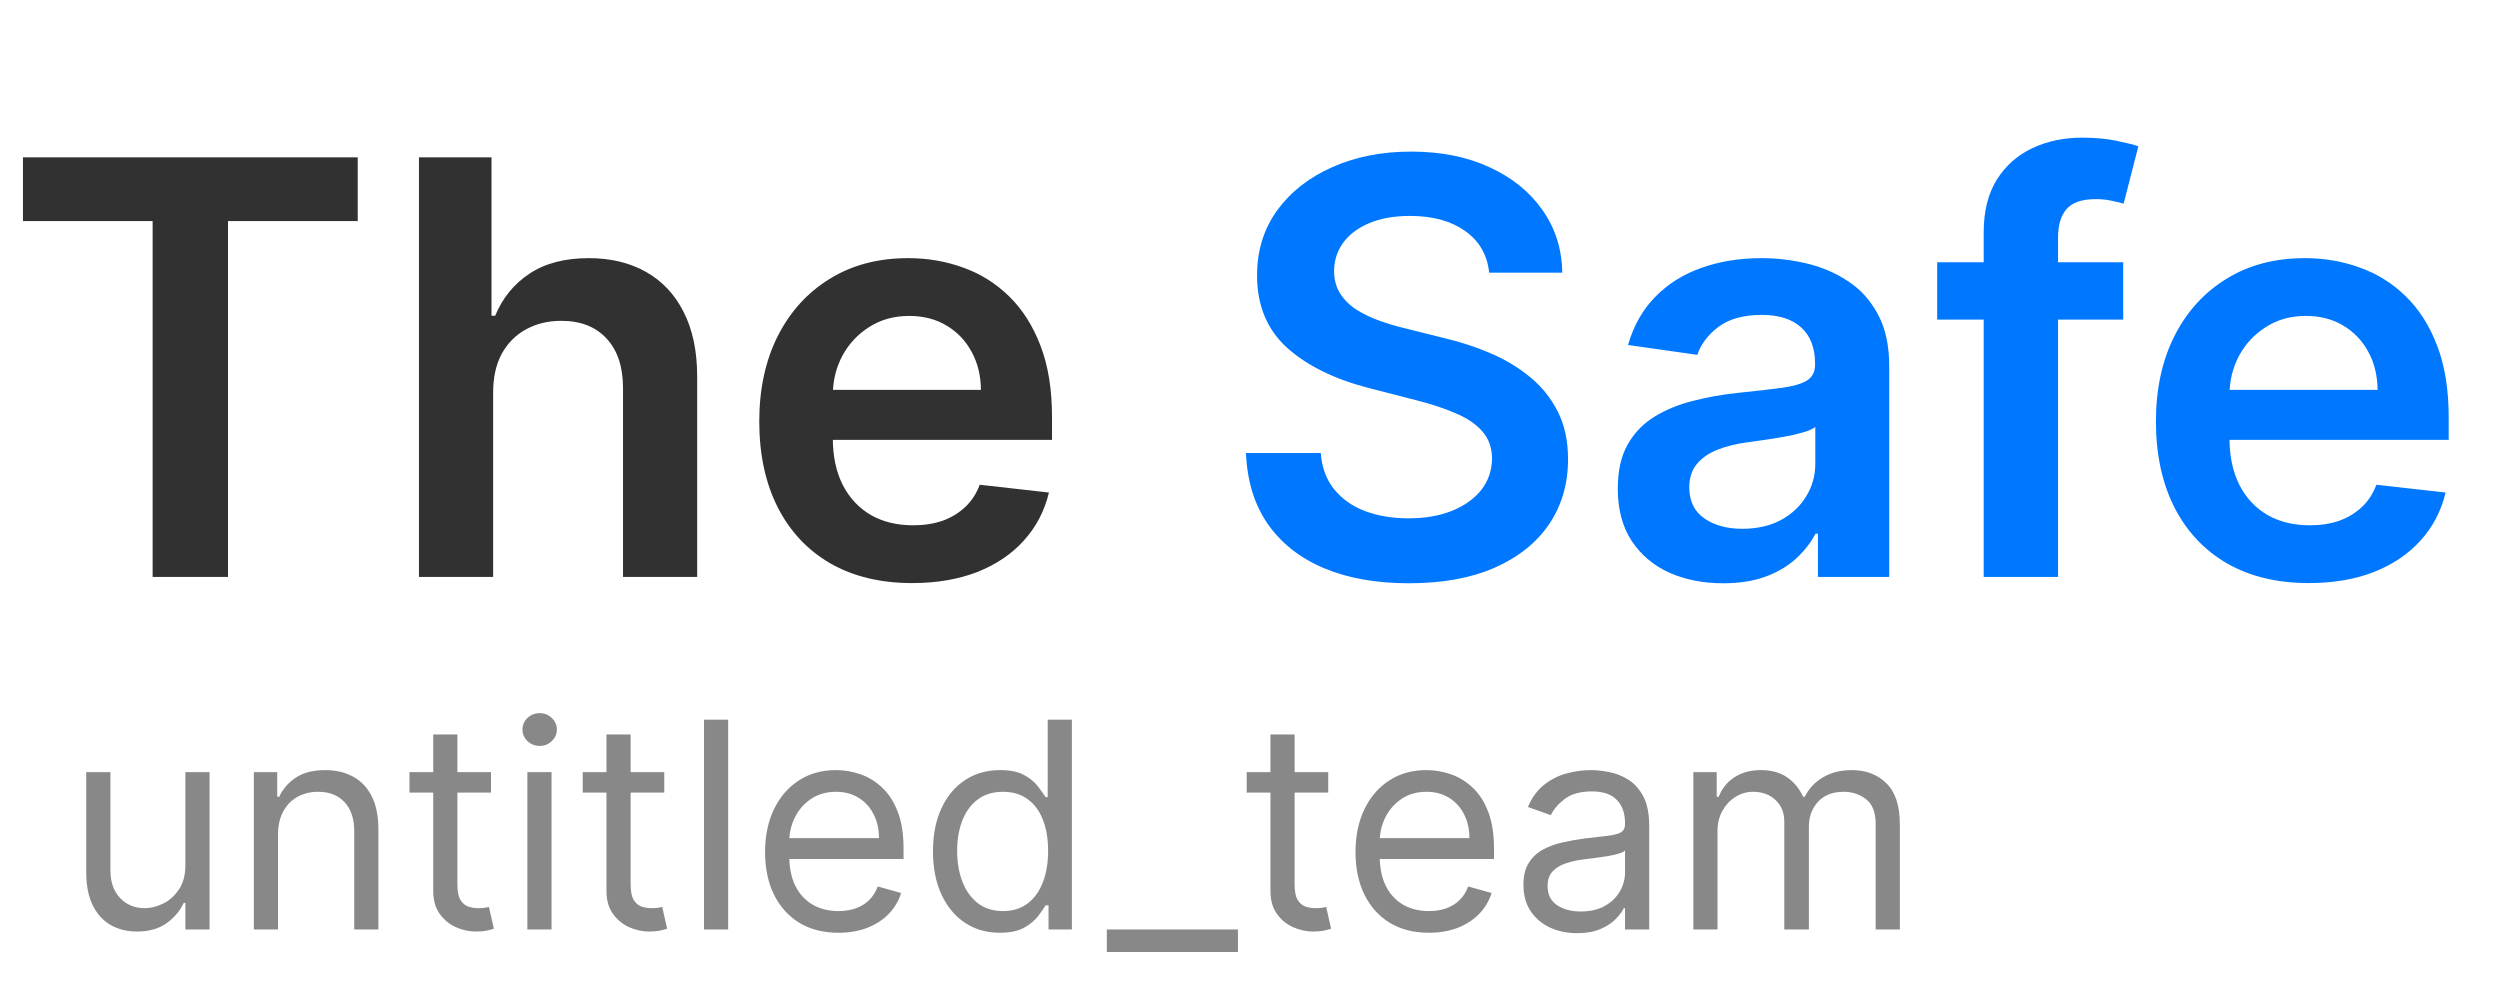 <svg width="78" height="31" viewBox="0 0 78 31" fill="none" xmlns="http://www.w3.org/2000/svg">
<path d="M0.716 6.897V4.909H11.161V6.897H7.114V18H4.762V6.897H0.716ZM15.386 12.247V18H13.072V4.909H15.335V9.85H15.45C15.68 9.296 16.035 8.859 16.517 8.54C17.003 8.216 17.621 8.054 18.371 8.054C19.053 8.054 19.647 8.197 20.154 8.482C20.661 8.768 21.053 9.185 21.33 9.735C21.611 10.285 21.752 10.956 21.752 11.749V18H19.438V12.107C19.438 11.446 19.268 10.932 18.927 10.566C18.59 10.195 18.117 10.01 17.508 10.01C17.099 10.01 16.732 10.099 16.408 10.278C16.089 10.453 15.837 10.707 15.654 11.039C15.475 11.371 15.386 11.774 15.386 12.247ZM28.457 18.192C27.473 18.192 26.623 17.987 25.907 17.578C25.195 17.165 24.648 16.581 24.264 15.827C23.881 15.068 23.689 14.175 23.689 13.148C23.689 12.139 23.881 11.252 24.264 10.489C24.652 9.722 25.193 9.126 25.888 8.7C26.582 8.269 27.398 8.054 28.336 8.054C28.941 8.054 29.512 8.152 30.049 8.348C30.59 8.54 31.067 8.838 31.481 9.243C31.898 9.648 32.227 10.163 32.465 10.79C32.704 11.412 32.823 12.153 32.823 13.014V13.724H24.776V12.164H30.605C30.601 11.721 30.505 11.327 30.317 10.982C30.13 10.632 29.868 10.357 29.531 10.157C29.199 9.957 28.811 9.857 28.368 9.857C27.895 9.857 27.479 9.972 27.121 10.202C26.764 10.428 26.484 10.726 26.284 11.097C26.088 11.463 25.988 11.866 25.984 12.305V13.666C25.984 14.237 26.088 14.727 26.297 15.136C26.506 15.541 26.798 15.852 27.173 16.07C27.548 16.283 27.986 16.389 28.489 16.389C28.826 16.389 29.131 16.342 29.403 16.249C29.676 16.151 29.913 16.008 30.113 15.82C30.313 15.633 30.465 15.401 30.567 15.124L32.727 15.367C32.591 15.938 32.331 16.436 31.947 16.862C31.568 17.284 31.082 17.612 30.49 17.847C29.898 18.077 29.22 18.192 28.457 18.192Z" fill="#313131"/>
<path d="M46.462 8.508C46.403 7.95 46.151 7.515 45.708 7.204C45.269 6.893 44.698 6.737 43.995 6.737C43.501 6.737 43.077 6.812 42.723 6.961C42.369 7.11 42.099 7.312 41.911 7.568C41.724 7.824 41.628 8.116 41.623 8.444C41.623 8.717 41.685 8.953 41.809 9.153C41.937 9.354 42.109 9.524 42.327 9.665C42.544 9.801 42.785 9.916 43.049 10.01C43.313 10.104 43.579 10.182 43.848 10.246L45.075 10.553C45.569 10.668 46.045 10.824 46.501 11.02C46.961 11.216 47.372 11.463 47.734 11.761C48.101 12.06 48.39 12.42 48.603 12.842C48.817 13.264 48.923 13.758 48.923 14.325C48.923 15.092 48.727 15.767 48.335 16.351C47.943 16.93 47.376 17.384 46.635 17.712C45.898 18.036 45.005 18.198 43.956 18.198C42.938 18.198 42.054 18.041 41.304 17.725C40.558 17.41 39.974 16.95 39.552 16.345C39.135 15.739 38.909 15.002 38.875 14.133H41.208C41.242 14.589 41.383 14.968 41.63 15.271C41.877 15.573 42.199 15.799 42.595 15.948C42.996 16.097 43.443 16.172 43.937 16.172C44.453 16.172 44.905 16.095 45.292 15.942C45.684 15.784 45.991 15.567 46.213 15.29C46.434 15.008 46.547 14.68 46.552 14.305C46.547 13.964 46.447 13.683 46.251 13.462C46.055 13.236 45.78 13.048 45.427 12.899C45.077 12.746 44.668 12.609 44.199 12.49L42.71 12.107C41.632 11.829 40.78 11.41 40.153 10.847C39.531 10.28 39.22 9.528 39.22 8.591C39.22 7.82 39.429 7.144 39.846 6.565C40.268 5.985 40.841 5.536 41.566 5.216C42.29 4.892 43.111 4.73 44.027 4.73C44.956 4.73 45.77 4.892 46.469 5.216C47.172 5.536 47.724 5.981 48.124 6.552C48.525 7.119 48.731 7.771 48.744 8.508H46.462ZM53.76 18.198C53.138 18.198 52.578 18.087 52.079 17.866C51.585 17.64 51.193 17.308 50.903 16.869C50.617 16.43 50.475 15.889 50.475 15.245C50.475 14.691 50.577 14.233 50.782 13.871C50.986 13.508 51.265 13.219 51.619 13.001C51.973 12.784 52.371 12.62 52.814 12.509C53.262 12.394 53.724 12.311 54.201 12.26C54.777 12.2 55.243 12.147 55.601 12.1C55.959 12.049 56.219 11.972 56.381 11.87C56.547 11.764 56.63 11.599 56.63 11.378V11.339C56.63 10.858 56.488 10.485 56.202 10.221C55.916 9.957 55.505 9.825 54.968 9.825C54.402 9.825 53.952 9.948 53.62 10.195C53.291 10.443 53.07 10.734 52.955 11.071L50.794 10.764C50.965 10.168 51.246 9.669 51.638 9.268C52.03 8.864 52.51 8.561 53.076 8.361C53.643 8.156 54.27 8.054 54.956 8.054C55.429 8.054 55.9 8.109 56.368 8.22C56.837 8.331 57.265 8.514 57.653 8.77C58.041 9.021 58.352 9.364 58.586 9.799C58.825 10.234 58.944 10.777 58.944 11.429V18H56.72V16.651H56.643C56.502 16.924 56.304 17.18 56.049 17.418C55.797 17.653 55.48 17.842 55.096 17.987C54.717 18.128 54.272 18.198 53.76 18.198ZM54.361 16.498C54.826 16.498 55.228 16.406 55.569 16.223C55.91 16.035 56.172 15.788 56.355 15.482C56.543 15.175 56.637 14.84 56.637 14.478V13.321C56.564 13.381 56.441 13.436 56.266 13.487C56.096 13.538 55.904 13.583 55.691 13.621C55.478 13.66 55.267 13.694 55.058 13.724C54.849 13.754 54.668 13.779 54.515 13.8C54.169 13.847 53.86 13.924 53.588 14.03C53.315 14.137 53.1 14.286 52.942 14.478C52.784 14.665 52.706 14.908 52.706 15.207C52.706 15.633 52.861 15.954 53.172 16.172C53.483 16.389 53.88 16.498 54.361 16.498ZM66.244 8.182V9.972H60.44V8.182H66.244ZM61.891 18V7.255C61.891 6.594 62.027 6.045 62.3 5.606C62.577 5.167 62.948 4.839 63.412 4.621C63.877 4.404 64.392 4.295 64.959 4.295C65.36 4.295 65.716 4.327 66.027 4.391C66.338 4.455 66.568 4.513 66.717 4.564L66.257 6.354C66.159 6.324 66.035 6.294 65.886 6.264C65.737 6.23 65.571 6.213 65.387 6.213C64.957 6.213 64.652 6.317 64.473 6.526C64.299 6.731 64.211 7.025 64.211 7.408V18H61.891ZM72.034 18.192C71.049 18.192 70.199 17.987 69.483 17.578C68.772 17.165 68.224 16.581 67.84 15.827C67.457 15.068 67.265 14.175 67.265 13.148C67.265 12.139 67.457 11.252 67.84 10.489C68.228 9.722 68.769 9.126 69.464 8.7C70.159 8.269 70.975 8.054 71.912 8.054C72.517 8.054 73.088 8.152 73.625 8.348C74.166 8.54 74.644 8.838 75.057 9.243C75.475 9.648 75.803 10.163 76.041 10.79C76.28 11.412 76.399 12.153 76.399 13.014V13.724H68.352V12.164H74.181C74.177 11.721 74.081 11.327 73.894 10.982C73.706 10.632 73.444 10.357 73.107 10.157C72.775 9.957 72.387 9.857 71.944 9.857C71.471 9.857 71.056 9.972 70.698 10.202C70.34 10.428 70.061 10.726 69.86 11.097C69.664 11.463 69.564 11.866 69.56 12.305V13.666C69.56 14.237 69.664 14.727 69.873 15.136C70.082 15.541 70.374 15.852 70.749 16.07C71.124 16.283 71.563 16.389 72.066 16.389C72.402 16.389 72.707 16.342 72.98 16.249C73.252 16.151 73.489 16.008 73.689 15.82C73.889 15.633 74.041 15.401 74.143 15.124L76.303 15.367C76.167 15.938 75.907 16.436 75.524 16.862C75.144 17.284 74.659 17.612 74.066 17.847C73.474 18.077 72.796 18.192 72.034 18.192Z" fill="#0077FF"/>
<path d="M5.784 26.993V24.091H6.538V29H5.784V28.169H5.733C5.618 28.418 5.439 28.63 5.196 28.805C4.953 28.978 4.646 29.064 4.276 29.064C3.969 29.064 3.696 28.997 3.457 28.863C3.219 28.726 3.031 28.522 2.895 28.249C2.759 27.974 2.69 27.628 2.69 27.21V24.091H3.445V27.159C3.445 27.517 3.545 27.803 3.745 28.016C3.947 28.229 4.205 28.335 4.518 28.335C4.706 28.335 4.897 28.287 5.091 28.191C5.287 28.096 5.451 27.948 5.583 27.75C5.717 27.552 5.784 27.3 5.784 26.993ZM8.674 26.047V29H7.92V24.091H8.649V24.858H8.712C8.828 24.609 9.002 24.408 9.237 24.257C9.471 24.104 9.774 24.027 10.144 24.027C10.477 24.027 10.768 24.095 11.017 24.232C11.266 24.366 11.46 24.57 11.598 24.845C11.737 25.118 11.806 25.463 11.806 25.881V29H11.052V25.932C11.052 25.546 10.952 25.246 10.752 25.03C10.551 24.813 10.276 24.704 9.927 24.704C9.686 24.704 9.471 24.757 9.281 24.861C9.094 24.966 8.946 25.118 8.837 25.318C8.728 25.518 8.674 25.761 8.674 26.047ZM15.319 24.091V24.73H12.775V24.091H15.319ZM13.517 22.915H14.271V27.594C14.271 27.807 14.302 27.967 14.364 28.073C14.428 28.178 14.509 28.248 14.607 28.284C14.707 28.318 14.812 28.335 14.923 28.335C15.006 28.335 15.074 28.331 15.128 28.322C15.181 28.312 15.223 28.303 15.255 28.297L15.409 28.974C15.358 28.994 15.286 29.013 15.195 29.032C15.103 29.053 14.987 29.064 14.846 29.064C14.633 29.064 14.425 29.018 14.22 28.927C14.018 28.835 13.849 28.695 13.715 28.508C13.583 28.32 13.517 28.084 13.517 27.798V22.915ZM16.454 29V24.091H17.208V29H16.454ZM16.837 23.273C16.691 23.273 16.564 23.223 16.457 23.122C16.353 23.022 16.301 22.902 16.301 22.761C16.301 22.621 16.353 22.5 16.457 22.4C16.564 22.3 16.691 22.25 16.837 22.25C16.985 22.25 17.11 22.3 17.215 22.4C17.321 22.5 17.375 22.621 17.375 22.761C17.375 22.902 17.321 23.022 17.215 23.122C17.11 23.223 16.985 23.273 16.837 23.273ZM20.725 24.091V24.73H18.181V24.091H20.725ZM18.922 22.915H19.676V27.594C19.676 27.807 19.707 27.967 19.769 28.073C19.833 28.178 19.914 28.248 20.012 28.284C20.112 28.318 20.218 28.335 20.328 28.335C20.412 28.335 20.48 28.331 20.533 28.322C20.586 28.312 20.629 28.303 20.661 28.297L20.814 28.974C20.763 28.994 20.692 29.013 20.6 29.032C20.508 29.053 20.392 29.064 20.252 29.064C20.039 29.064 19.83 29.018 19.625 28.927C19.423 28.835 19.255 28.695 19.12 28.508C18.988 28.32 18.922 28.084 18.922 27.798V22.915ZM22.719 22.454V29H21.965V22.454H22.719ZM26.159 29.102C25.686 29.102 25.278 28.998 24.935 28.789C24.594 28.578 24.331 28.284 24.145 27.907C23.962 27.528 23.87 27.087 23.87 26.584C23.87 26.081 23.962 25.638 24.145 25.254C24.331 24.869 24.588 24.568 24.919 24.353C25.251 24.136 25.639 24.027 26.082 24.027C26.338 24.027 26.59 24.07 26.84 24.155C27.089 24.24 27.316 24.379 27.52 24.57C27.725 24.76 27.888 25.011 28.009 25.325C28.131 25.638 28.191 26.023 28.191 26.482V26.801H24.407V26.149H27.424C27.424 25.872 27.369 25.625 27.258 25.408C27.149 25.19 26.994 25.019 26.791 24.893C26.591 24.767 26.355 24.704 26.082 24.704C25.782 24.704 25.522 24.779 25.302 24.928C25.085 25.075 24.918 25.267 24.8 25.504C24.683 25.74 24.625 25.994 24.625 26.264V26.699C24.625 27.07 24.689 27.384 24.816 27.642C24.946 27.897 25.126 28.092 25.357 28.227C25.587 28.359 25.854 28.425 26.159 28.425C26.357 28.425 26.536 28.397 26.696 28.342C26.858 28.284 26.997 28.199 27.114 28.086C27.232 27.971 27.322 27.828 27.386 27.658L28.115 27.862C28.038 28.109 27.909 28.327 27.728 28.514C27.547 28.7 27.323 28.845 27.057 28.949C26.791 29.051 26.491 29.102 26.159 29.102ZM31.192 29.102C30.783 29.102 30.422 28.999 30.109 28.792C29.796 28.584 29.551 28.289 29.374 27.91C29.197 27.529 29.109 27.078 29.109 26.558C29.109 26.043 29.197 25.595 29.374 25.216C29.551 24.837 29.797 24.544 30.112 24.337C30.428 24.13 30.792 24.027 31.205 24.027C31.525 24.027 31.777 24.08 31.963 24.187C32.15 24.291 32.293 24.41 32.391 24.545C32.491 24.677 32.569 24.785 32.624 24.871H32.688V22.454H33.443V29H32.714V28.246H32.624C32.569 28.335 32.49 28.448 32.388 28.584C32.285 28.719 32.14 28.839 31.95 28.946C31.76 29.05 31.508 29.102 31.192 29.102ZM31.295 28.425C31.597 28.425 31.853 28.346 32.062 28.188C32.271 28.028 32.429 27.808 32.538 27.527C32.647 27.243 32.701 26.916 32.701 26.546C32.701 26.179 32.648 25.858 32.541 25.584C32.435 25.306 32.277 25.091 32.068 24.938C31.859 24.782 31.602 24.704 31.295 24.704C30.975 24.704 30.709 24.787 30.496 24.951C30.285 25.113 30.126 25.333 30.02 25.612C29.915 25.889 29.863 26.2 29.863 26.546C29.863 26.895 29.916 27.212 30.023 27.498C30.131 27.781 30.291 28.007 30.502 28.175C30.715 28.342 30.979 28.425 31.295 28.425ZM38.624 29V29.703H34.533V29H38.624ZM41.441 24.091V24.73H38.897V24.091H41.441ZM39.638 22.915H40.392V27.594C40.392 27.807 40.423 27.967 40.485 28.073C40.549 28.178 40.63 28.248 40.728 28.284C40.828 28.318 40.933 28.335 41.044 28.335C41.127 28.335 41.196 28.331 41.249 28.322C41.302 28.312 41.345 28.303 41.377 28.297L41.53 28.974C41.479 28.994 41.407 29.013 41.316 29.032C41.224 29.053 41.108 29.064 40.968 29.064C40.754 29.064 40.546 29.018 40.341 28.927C40.139 28.835 39.97 28.695 39.836 28.508C39.704 28.32 39.638 28.084 39.638 27.798V22.915ZM44.581 29.102C44.108 29.102 43.7 28.998 43.356 28.789C43.016 28.578 42.752 28.284 42.567 27.907C42.384 27.528 42.292 27.087 42.292 26.584C42.292 26.081 42.384 25.638 42.567 25.254C42.752 24.869 43.01 24.568 43.341 24.353C43.673 24.136 44.061 24.027 44.504 24.027C44.76 24.027 45.012 24.07 45.261 24.155C45.511 24.24 45.738 24.379 45.942 24.57C46.147 24.76 46.31 25.011 46.431 25.325C46.553 25.638 46.613 26.023 46.613 26.482V26.801H42.829V26.149H45.846C45.846 25.872 45.791 25.625 45.68 25.408C45.571 25.19 45.416 25.019 45.213 24.893C45.013 24.767 44.777 24.704 44.504 24.704C44.203 24.704 43.944 24.779 43.724 24.928C43.507 25.075 43.34 25.267 43.222 25.504C43.105 25.74 43.047 25.994 43.047 26.264V26.699C43.047 27.07 43.11 27.384 43.238 27.642C43.368 27.897 43.548 28.092 43.778 28.227C44.008 28.359 44.276 28.425 44.581 28.425C44.779 28.425 44.958 28.397 45.117 28.342C45.279 28.284 45.419 28.199 45.536 28.086C45.653 27.971 45.744 27.828 45.808 27.658L46.537 27.862C46.46 28.109 46.331 28.327 46.15 28.514C45.969 28.7 45.745 28.845 45.479 28.949C45.212 29.051 44.913 29.102 44.581 29.102ZM49.205 29.115C48.894 29.115 48.612 29.056 48.358 28.939C48.105 28.82 47.903 28.648 47.754 28.425C47.605 28.199 47.531 27.926 47.531 27.607C47.531 27.325 47.586 27.097 47.697 26.923C47.807 26.746 47.956 26.607 48.141 26.507C48.326 26.407 48.531 26.332 48.755 26.283C48.98 26.232 49.207 26.192 49.435 26.162C49.734 26.124 49.975 26.095 50.161 26.076C50.348 26.054 50.485 26.019 50.57 25.97C50.657 25.921 50.701 25.836 50.701 25.715V25.689C50.701 25.374 50.615 25.129 50.442 24.954C50.272 24.779 50.013 24.692 49.666 24.692C49.305 24.692 49.023 24.771 48.819 24.928C48.614 25.086 48.47 25.254 48.387 25.433L47.671 25.178C47.799 24.879 47.969 24.647 48.182 24.481C48.398 24.312 48.632 24.195 48.886 24.129C49.141 24.061 49.393 24.027 49.64 24.027C49.798 24.027 49.979 24.046 50.183 24.084C50.39 24.121 50.589 24.196 50.781 24.311C50.975 24.427 51.136 24.6 51.264 24.832C51.391 25.065 51.455 25.376 51.455 25.766V29H50.701V28.335H50.663C50.611 28.442 50.526 28.556 50.407 28.677C50.288 28.799 50.129 28.902 49.931 28.987C49.733 29.072 49.491 29.115 49.205 29.115ZM49.32 28.438C49.619 28.438 49.87 28.379 50.075 28.262C50.281 28.145 50.437 27.993 50.541 27.808C50.648 27.622 50.701 27.428 50.701 27.223V26.533C50.669 26.571 50.599 26.606 50.49 26.638C50.383 26.668 50.26 26.695 50.119 26.718C49.981 26.739 49.846 26.759 49.713 26.776C49.584 26.791 49.478 26.803 49.397 26.814C49.201 26.84 49.018 26.881 48.847 26.939C48.679 26.994 48.543 27.078 48.438 27.191C48.336 27.302 48.285 27.453 48.285 27.645C48.285 27.907 48.382 28.105 48.576 28.239C48.772 28.371 49.02 28.438 49.32 28.438ZM52.832 29V24.091H53.561V24.858H53.625C53.727 24.596 53.892 24.392 54.12 24.247C54.348 24.101 54.622 24.027 54.941 24.027C55.265 24.027 55.535 24.101 55.75 24.247C55.967 24.392 56.137 24.596 56.258 24.858H56.309C56.435 24.604 56.623 24.403 56.875 24.254C57.126 24.103 57.428 24.027 57.779 24.027C58.218 24.027 58.577 24.164 58.856 24.439C59.136 24.712 59.275 25.137 59.275 25.715V29H58.521V25.715C58.521 25.352 58.422 25.093 58.224 24.938C58.026 24.782 57.792 24.704 57.524 24.704C57.178 24.704 56.911 24.809 56.721 25.018C56.532 25.224 56.437 25.486 56.437 25.804V29H55.67V25.638C55.67 25.359 55.58 25.134 55.398 24.963C55.217 24.791 54.984 24.704 54.698 24.704C54.502 24.704 54.319 24.757 54.149 24.861C53.98 24.966 53.844 25.11 53.74 25.296C53.637 25.479 53.586 25.691 53.586 25.932V29H52.832Z" fill="#888888"/>
</svg>
